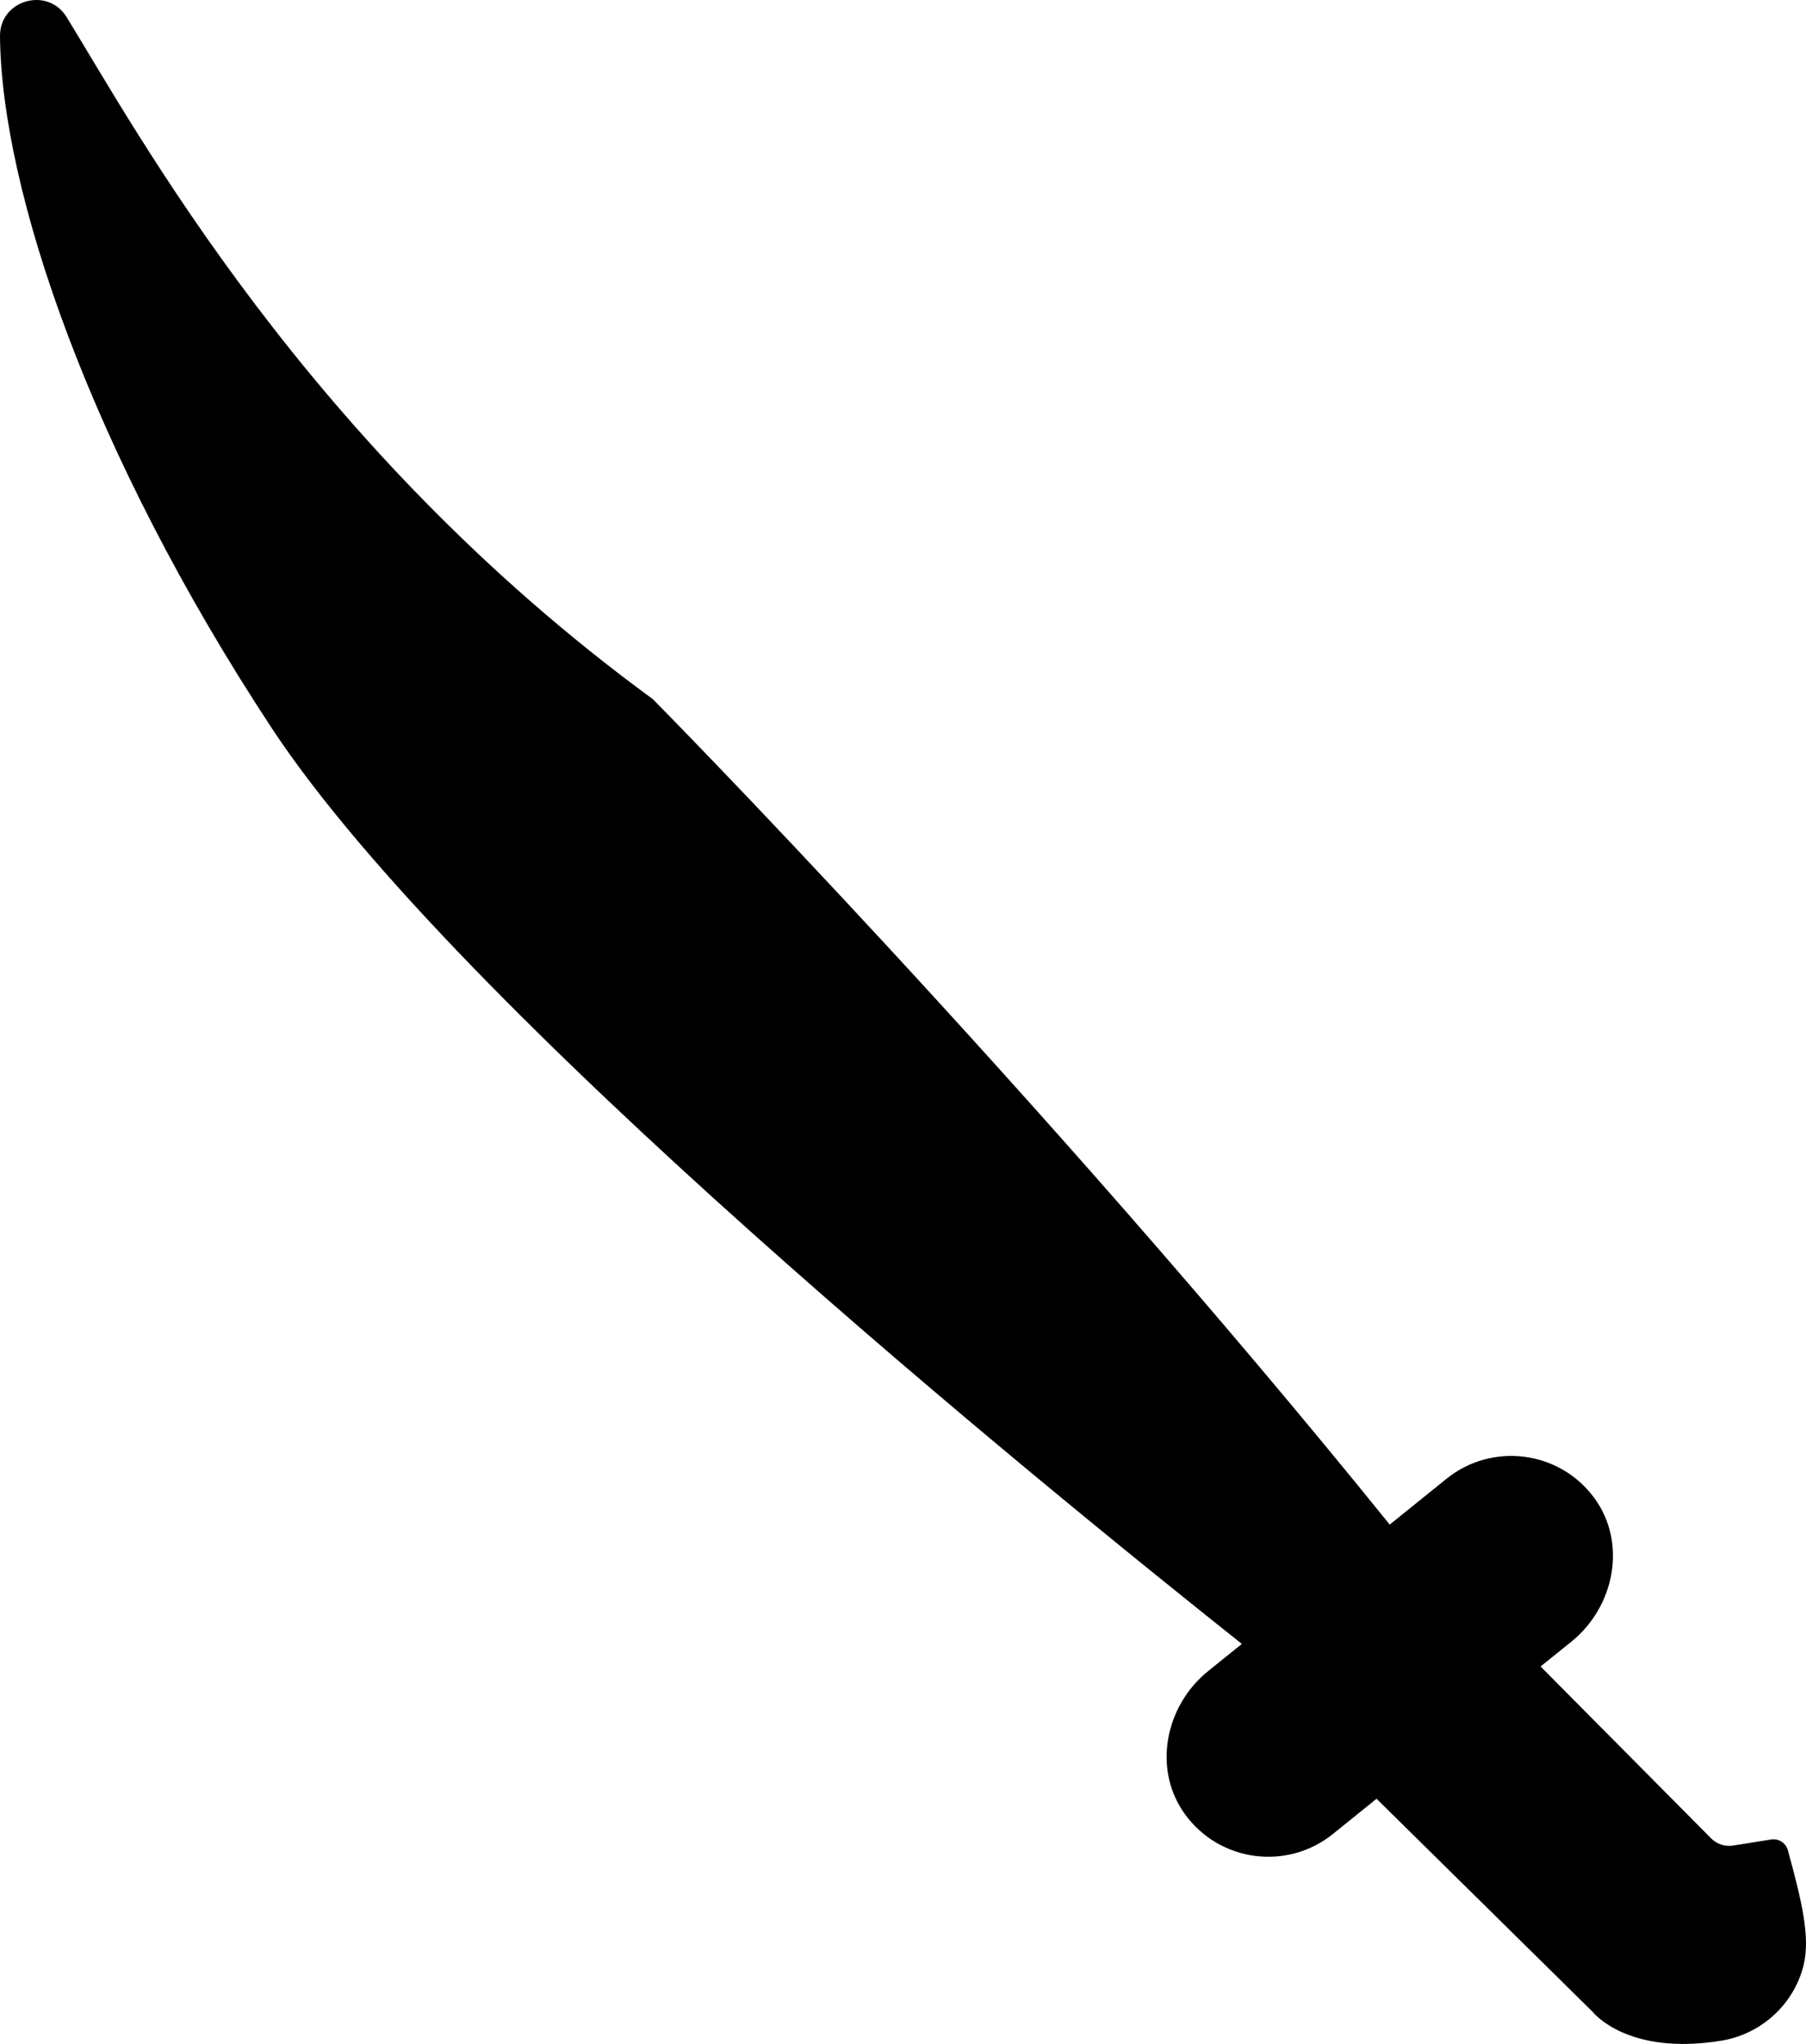 <?xml version="1.0" encoding="UTF-8"?>
<svg width="76px" height="86px" viewBox="0 0 76 86" version="1.1" xmlns="http://www.w3.org/2000/svg" xmlns:xlink="http://www.w3.org/1999/xlink">
    <!-- Generator: Sketch 64 (93537) - https://sketch.com -->
    <title>Set/Chamer of Secrets</title>
    <desc>Created with Sketch.</desc>
    <g id="hptcgDB-—-Site" stroke="none" stroke-width="1" fill="none" fill-rule="evenodd">
        <g id="Assets" transform="translate(-1095, -343)" fill="#000000">
            <path d="M1169.539,420.396 L1167.932,420.652 C1167.592,420.705 1167.25,420.594 1167.008,420.35 L1159.83,413.117 L1161.127,412.073 C1162.945,410.603 1163.476,407.929 1162.1,406.04 C1160.633,404.028 1157.792,403.673 1155.876,405.216 L1153.482,407.147 C1138.655,388.787 1122.47,372.414 1122.47,372.414 C1107.906,361.773 1100.707,348.427 1097.803,343.719 C1097.002,342.42 1094.986,342.998 1095,344.523 C1095.058,350.987 1098.779,361.994 1106.419,373.611 C1114.235,385.5 1138.746,405.399 1147.259,412.168 L1145.843,413.31 C1144.024,414.777 1143.494,417.451 1144.87,419.34 C1146.337,421.355 1149.177,421.71 1151.093,420.164 L1152.933,418.679 L1152.928,418.683 L1162.032,427.659 C1162.032,427.659 1163.481,429.516 1167.455,428.859 C1169.122,428.581 1170.487,427.332 1170.896,425.698 C1171.195,424.503 1170.81,422.95 1170.238,420.849 C1170.154,420.545 1169.851,420.348 1169.539,420.396" id="Set/Chamer-of-Secrets"></path>
        </g>
    </g>
</svg>